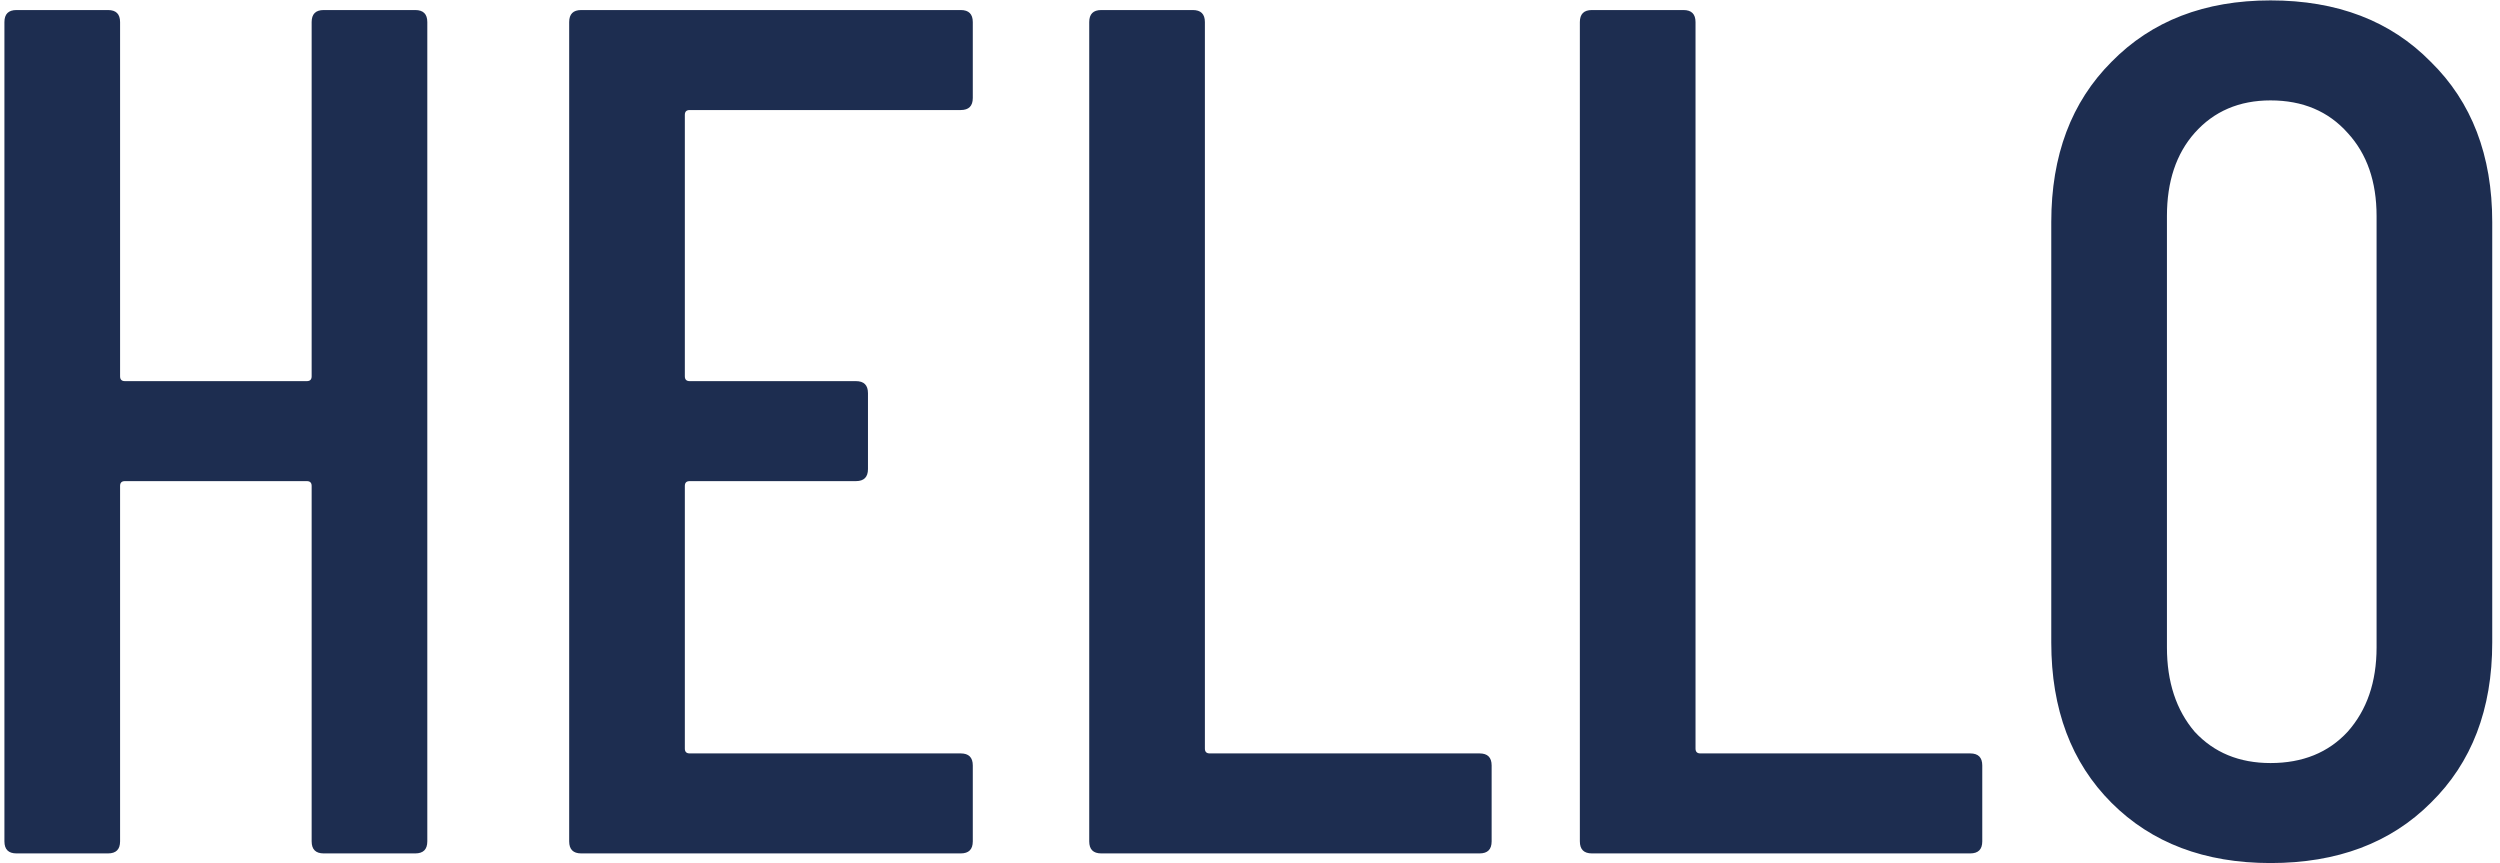 <svg width="249" height="86" viewBox="0 0 249 86" fill="none" xmlns="http://www.w3.org/2000/svg">
<path d="M31.04 2.2C31.04 1.4 31.44 1 32.24 1H41.36C42.16 1 42.56 1.4 42.56 2.2V83.8C42.56 84.6 42.16 85 41.36 85H32.24C31.44 85 31.04 84.6 31.04 83.8V48.4C31.04 48.08 30.88 47.92 30.56 47.92H12.44C12.12 47.92 11.96 48.08 11.96 48.4V83.8C11.96 84.6 11.56 85 10.76 85H1.64C0.84 85 0.44 84.6 0.44 83.8V2.2C0.44 1.4 0.84 1 1.64 1H10.76C11.56 1 11.96 1.4 11.96 2.2V37.48C11.96 37.8 12.12 37.96 12.44 37.96H30.56C30.88 37.96 31.04 37.8 31.04 37.48V2.2ZM96.89 9.76C96.89 10.56 96.49 10.96 95.69 10.96H68.69C68.37 10.96 68.21 11.12 68.21 11.44V37.48C68.21 37.8 68.37 37.96 68.69 37.96H85.25C86.05 37.96 86.45 38.36 86.45 39.16V46.72C86.45 47.52 86.05 47.92 85.25 47.92H68.69C68.37 47.92 68.21 48.08 68.21 48.4V74.56C68.21 74.88 68.37 75.04 68.69 75.04H95.69C96.49 75.04 96.89 75.44 96.89 76.24V83.8C96.89 84.6 96.49 85 95.69 85H57.89C57.09 85 56.69 84.6 56.69 83.8V2.2C56.69 1.4 57.09 1 57.89 1H95.69C96.49 1 96.89 1.4 96.89 2.2V9.76ZM109.687 85C108.887 85 108.487 84.6 108.487 83.8V2.2C108.487 1.4 108.887 1 109.687 1H118.807C119.607 1 120.007 1.4 120.007 2.2V74.56C120.007 74.88 120.167 75.04 120.487 75.04H147.367C148.167 75.04 148.567 75.44 148.567 76.24V83.8C148.567 84.6 148.167 85 147.367 85H109.687ZM158.554 85C157.754 85 157.354 84.6 157.354 83.8V2.2C157.354 1.4 157.754 1 158.554 1H167.674C168.474 1 168.874 1.4 168.874 2.2V74.56C168.874 74.88 169.034 75.04 169.354 75.04H196.234C197.034 75.04 197.434 75.44 197.434 76.24V83.8C197.434 84.6 197.034 85 196.234 85H158.554ZM226.147 85.96C219.587 85.96 214.307 83.96 210.307 79.96C206.307 75.96 204.307 70.64 204.307 64V22.12C204.307 15.48 206.307 10.16 210.307 6.16C214.307 2.08 219.587 0.04 226.147 0.04C232.787 0.04 238.107 2.08 242.107 6.16C246.187 10.16 248.227 15.48 248.227 22.12V64C248.227 70.64 246.187 75.96 242.107 79.96C238.107 83.96 232.787 85.96 226.147 85.96ZM226.147 76C229.347 76 231.907 74.96 233.827 72.88C235.747 70.72 236.707 67.92 236.707 64.48V21.52C236.707 18.08 235.747 15.32 233.827 13.24C231.907 11.08 229.347 10 226.147 10C223.027 10 220.507 11.08 218.587 13.24C216.747 15.32 215.827 18.08 215.827 21.52V64.48C215.827 67.92 216.747 70.72 218.587 72.88C220.507 74.96 223.027 76 226.147 76Z" fill="#1D2D50"/>
</svg>

